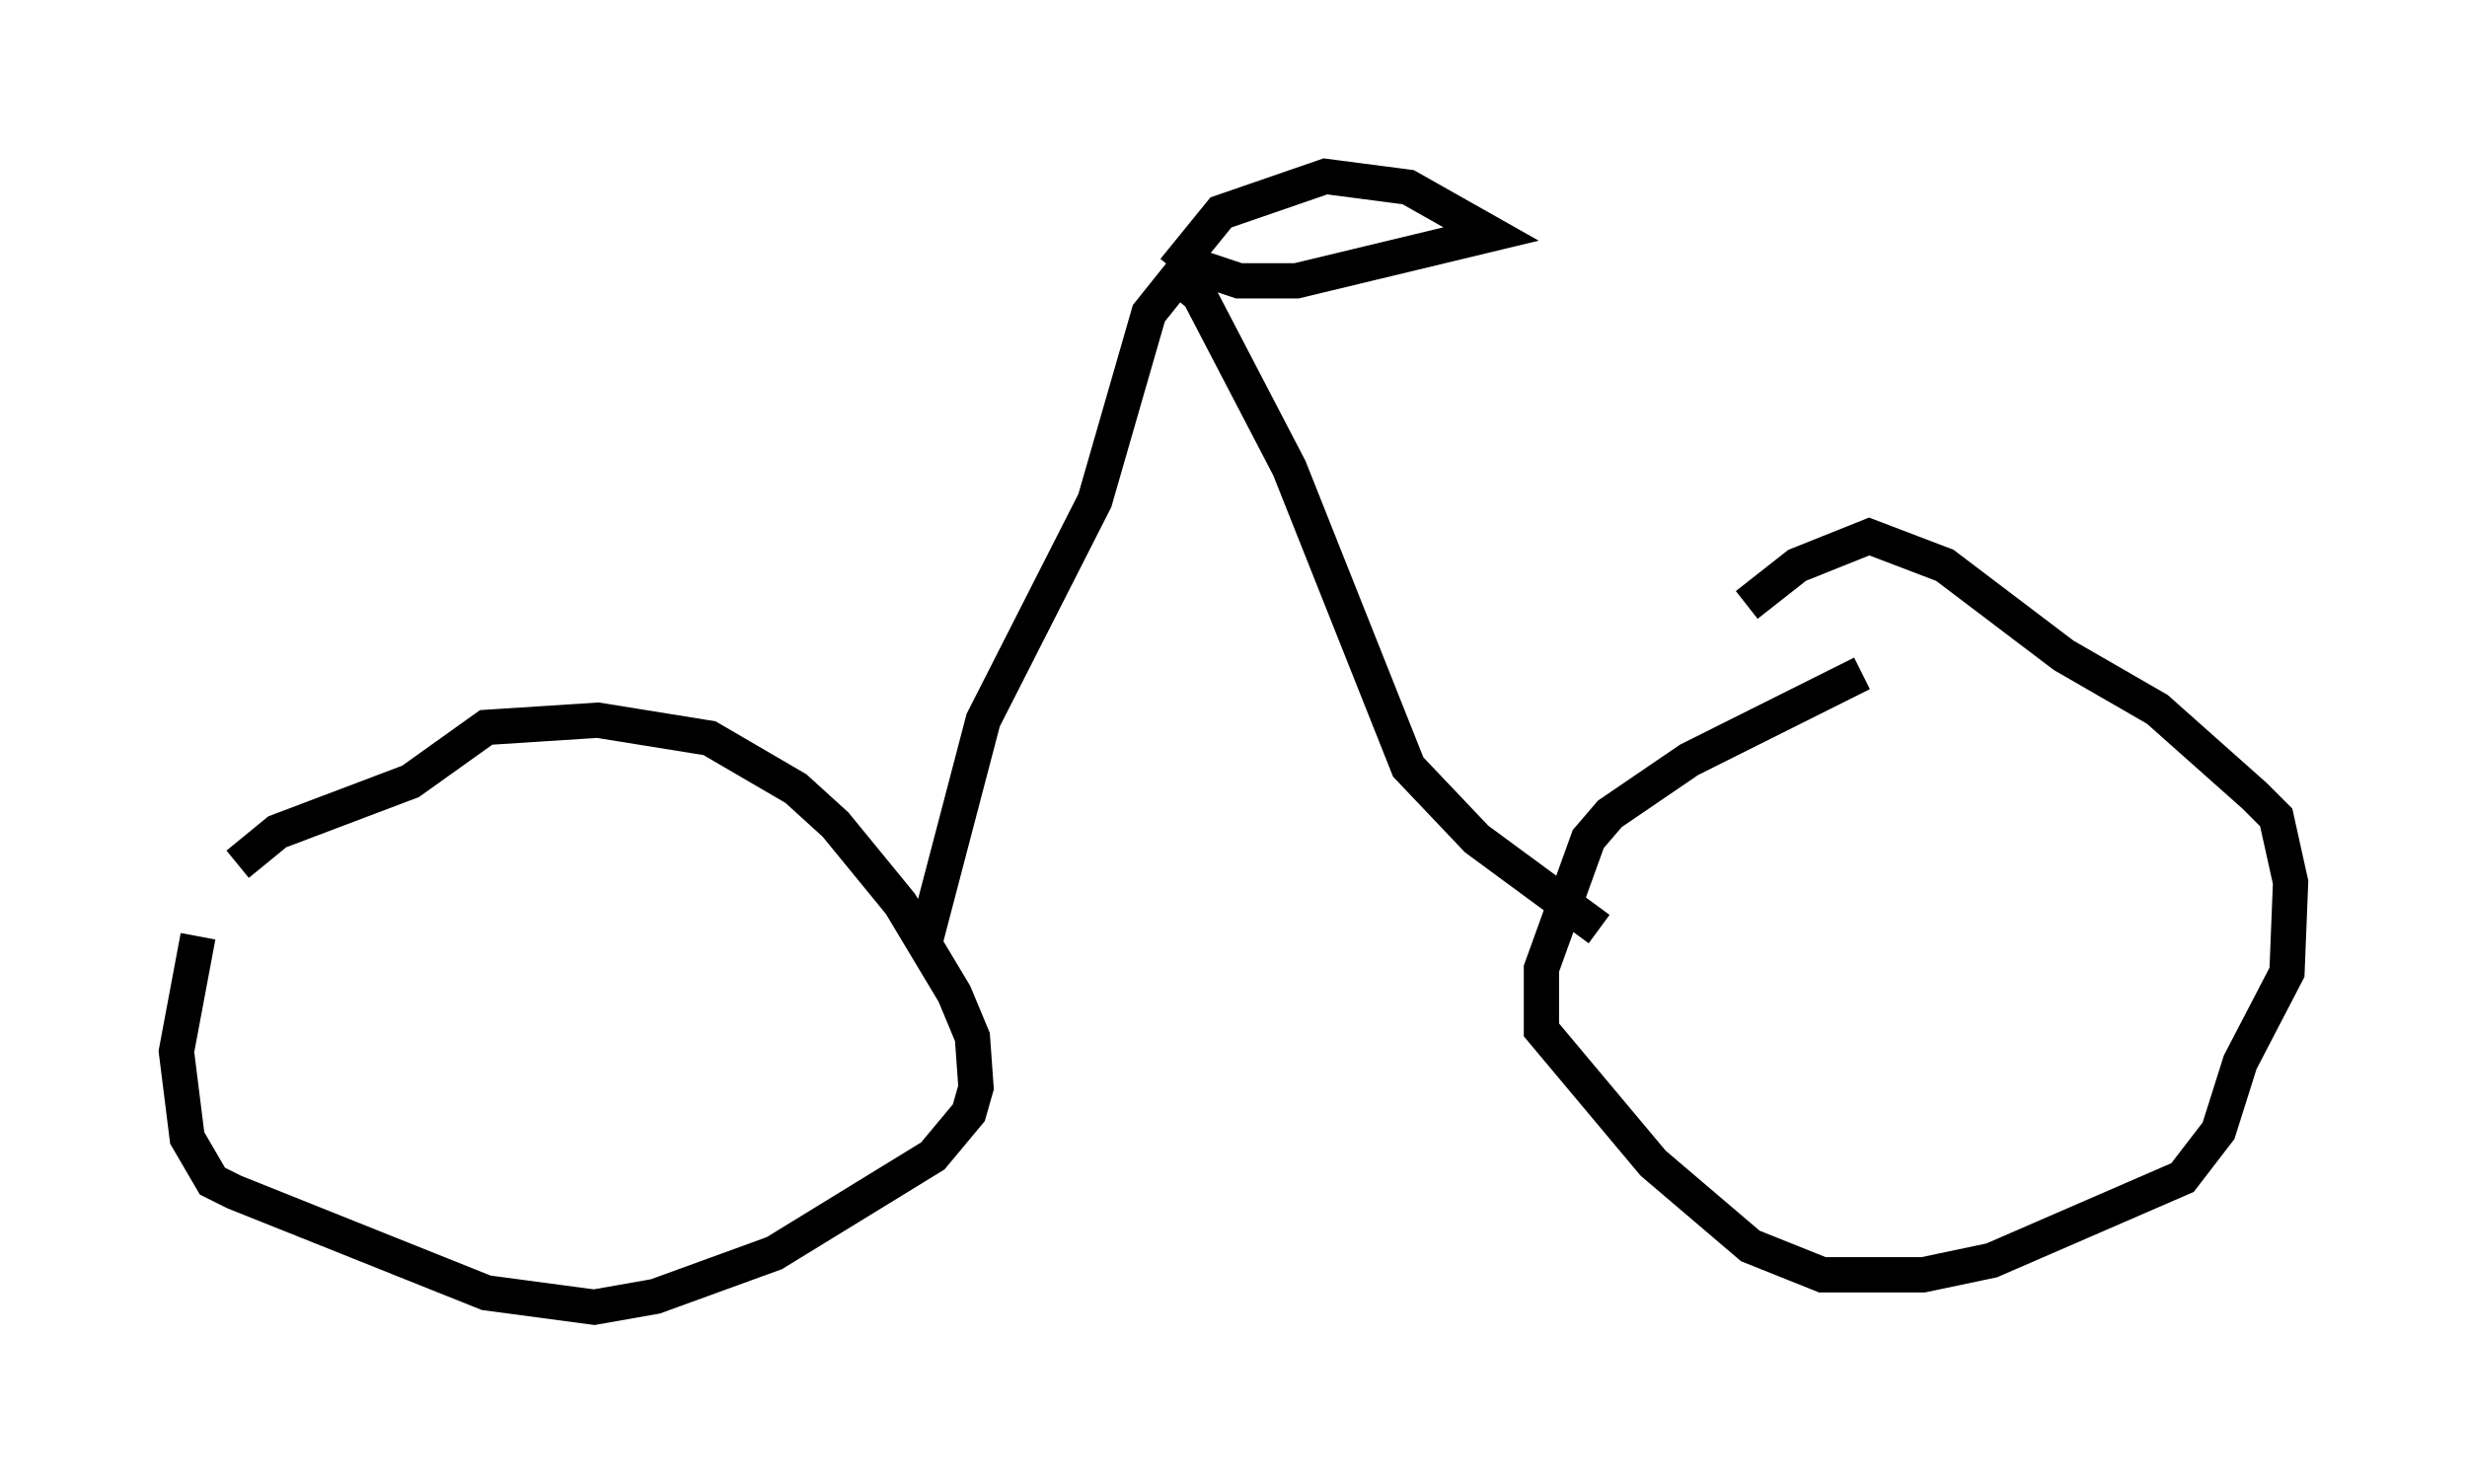 <?xml version="1.0" encoding="utf-8" ?>
<svg baseProfile="full" height="42.055" version="1.1" width="69.924" xmlns="http://www.w3.org/2000/svg" xmlns:ev="http://www.w3.org/2001/xml-events" xmlns:xlink="http://www.w3.org/1999/xlink"><defs /><rect fill="white" height="42.055" width="69.924" x="0" y="0" /><path d="M7.144, 24.09 m-1.531, 2.45 l-0.613, 3.267 0.306, 2.45 l0.715, 1.225 0.613, 0.306 l7.146, 2.858 3.063, 0.408 l1.735, -0.306 3.369, -1.225 l4.492, -2.756 1.021, -1.225 l0.204, -0.715 -0.102, -1.429 l-0.51, -1.225 -1.531, -2.552 l-1.838, -2.246 -1.123, -1.021 l-2.45, -1.429 -3.165, -0.51 l-3.165, 0.204 -2.144, 1.531 l-3.777, 1.429 -1.123, 0.919 m46.04, -5.41 l-4.9, 2.45 -2.246, 1.531 l-0.613, 0.715 -1.327, 3.675 l0.0, 1.735 3.165, 3.777 l2.756, 2.348 2.042, 0.817 l2.858, 0.0 1.94, -0.408 l5.41, -2.348 1.021, -1.327 l0.613, -1.94 1.327, -2.552 l0.102, -2.552 -0.408, -1.838 l-0.613, -0.613 -2.756, -2.45 l-2.654, -1.531 -3.369, -2.552 l-2.144, -0.817 -2.042, 0.817 l-1.429, 1.123 m-23.275, 9.494 l1.633, -6.227 3.165, -6.227 l1.531, -5.308 0.817, -1.021 l0.613, 0.51 2.552, 4.9 l3.369, 8.473 1.94, 2.042 l3.471, 2.552 m-11.74, -18.886 l1.531, 0.51 1.633, 0.0 l5.513, -1.327 -2.348, -1.327 l-2.348, -0.306 -2.96, 1.021 l-1.327, 1.633 " fill="none" stroke="black" stroke-width="1" /></svg>